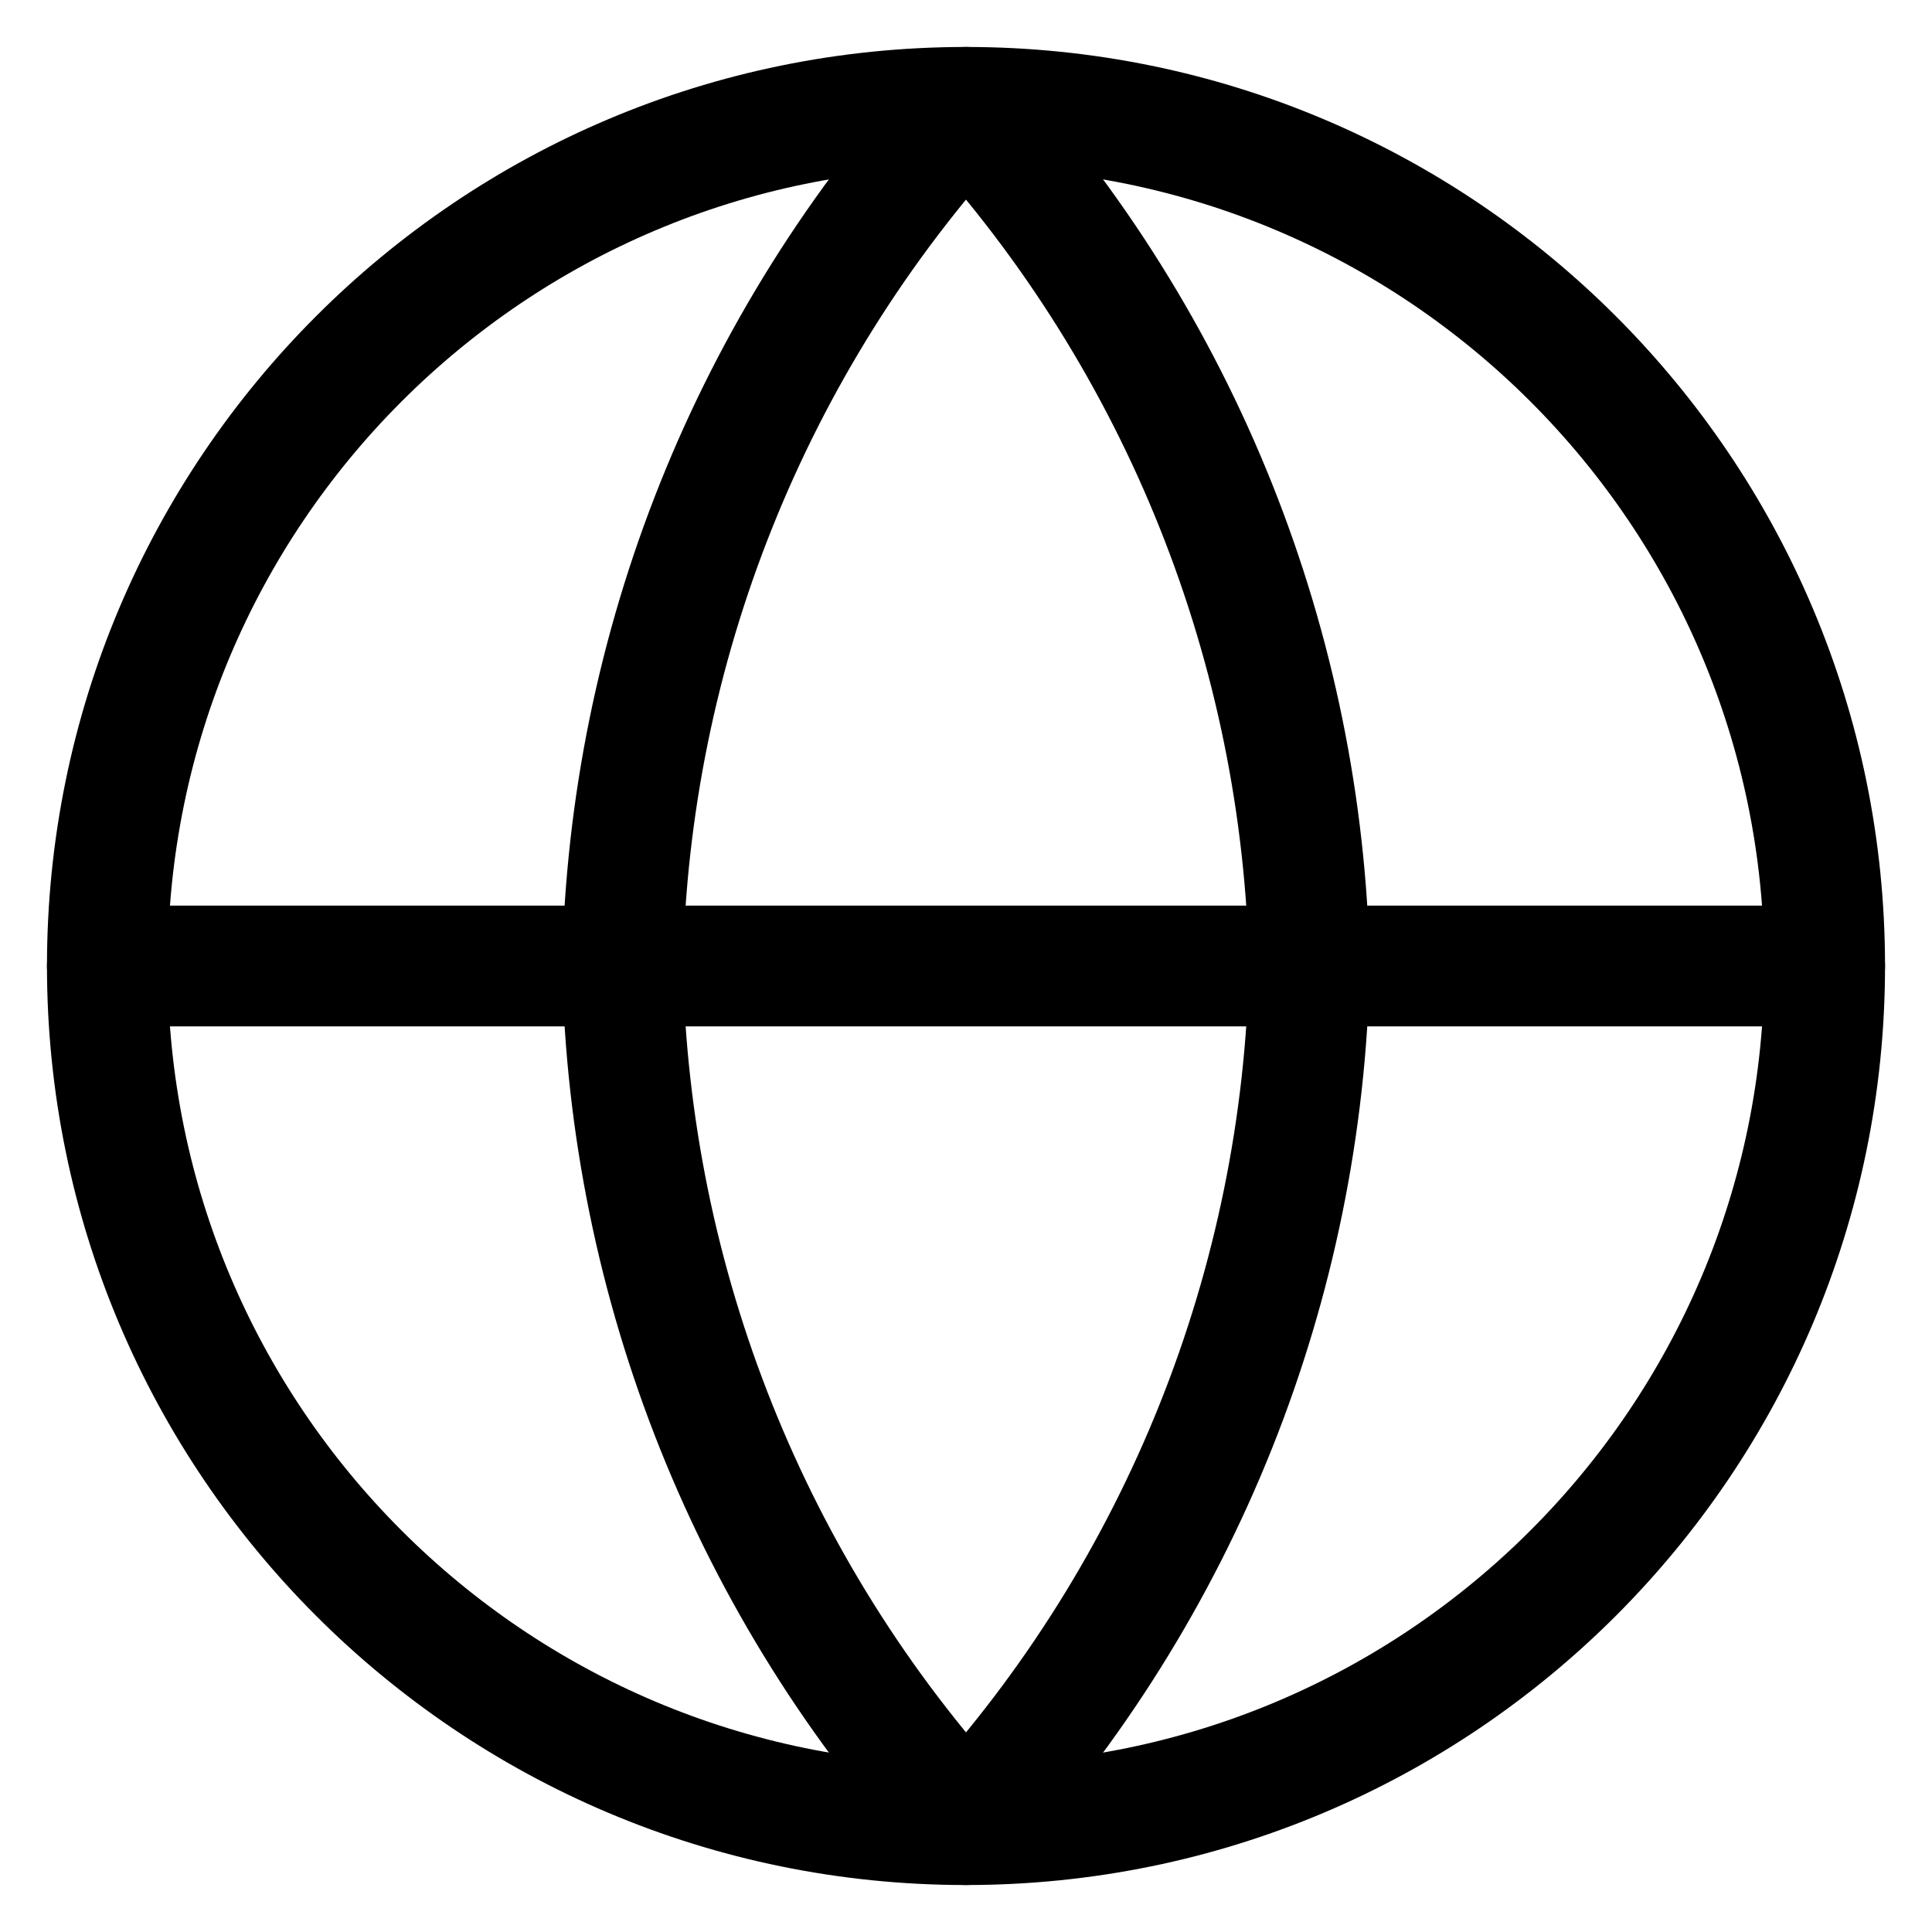 <svg
viewBox="0 0 16 16"
fill="none"
class="size-5"
aria-hidden="true"
>
    <g clip-path="url(#clip0_176_156)">
        <path
        d="M8 15.111C11.927 15.111 15.111 11.927 15.111 8C15.111 4.073 11.927 0.889 8 0.889C4.072 0.889 0.889 4.073 0.889 8C0.889 11.927 4.072 15.111 8 15.111Z"
        stroke="currentColor"
        stroke-linecap="round"
        stroke-linejoin="round"></path>
        <path
        d="M0.889 8H15.111"
        stroke="currentColor"
        stroke-linecap="round"
        stroke-linejoin="round"></path>
        <path
        d="M8 0.889C9.778 2.836 10.789 5.363 10.844 8C10.789 10.637 9.778 13.164 8 15.111C6.221 13.164 5.21 10.637 5.155 8C5.21 5.363 6.221 2.836 8 0.889Z"
        stroke="currentColor"
        stroke-linecap="round"
        stroke-linejoin="round"></path>
    </g>
    <defs>
        <clipPath id="clip0_176_156">
        <rect width="16" height="16" fill="white"></rect>
        </clipPath>
    </defs>
</svg>